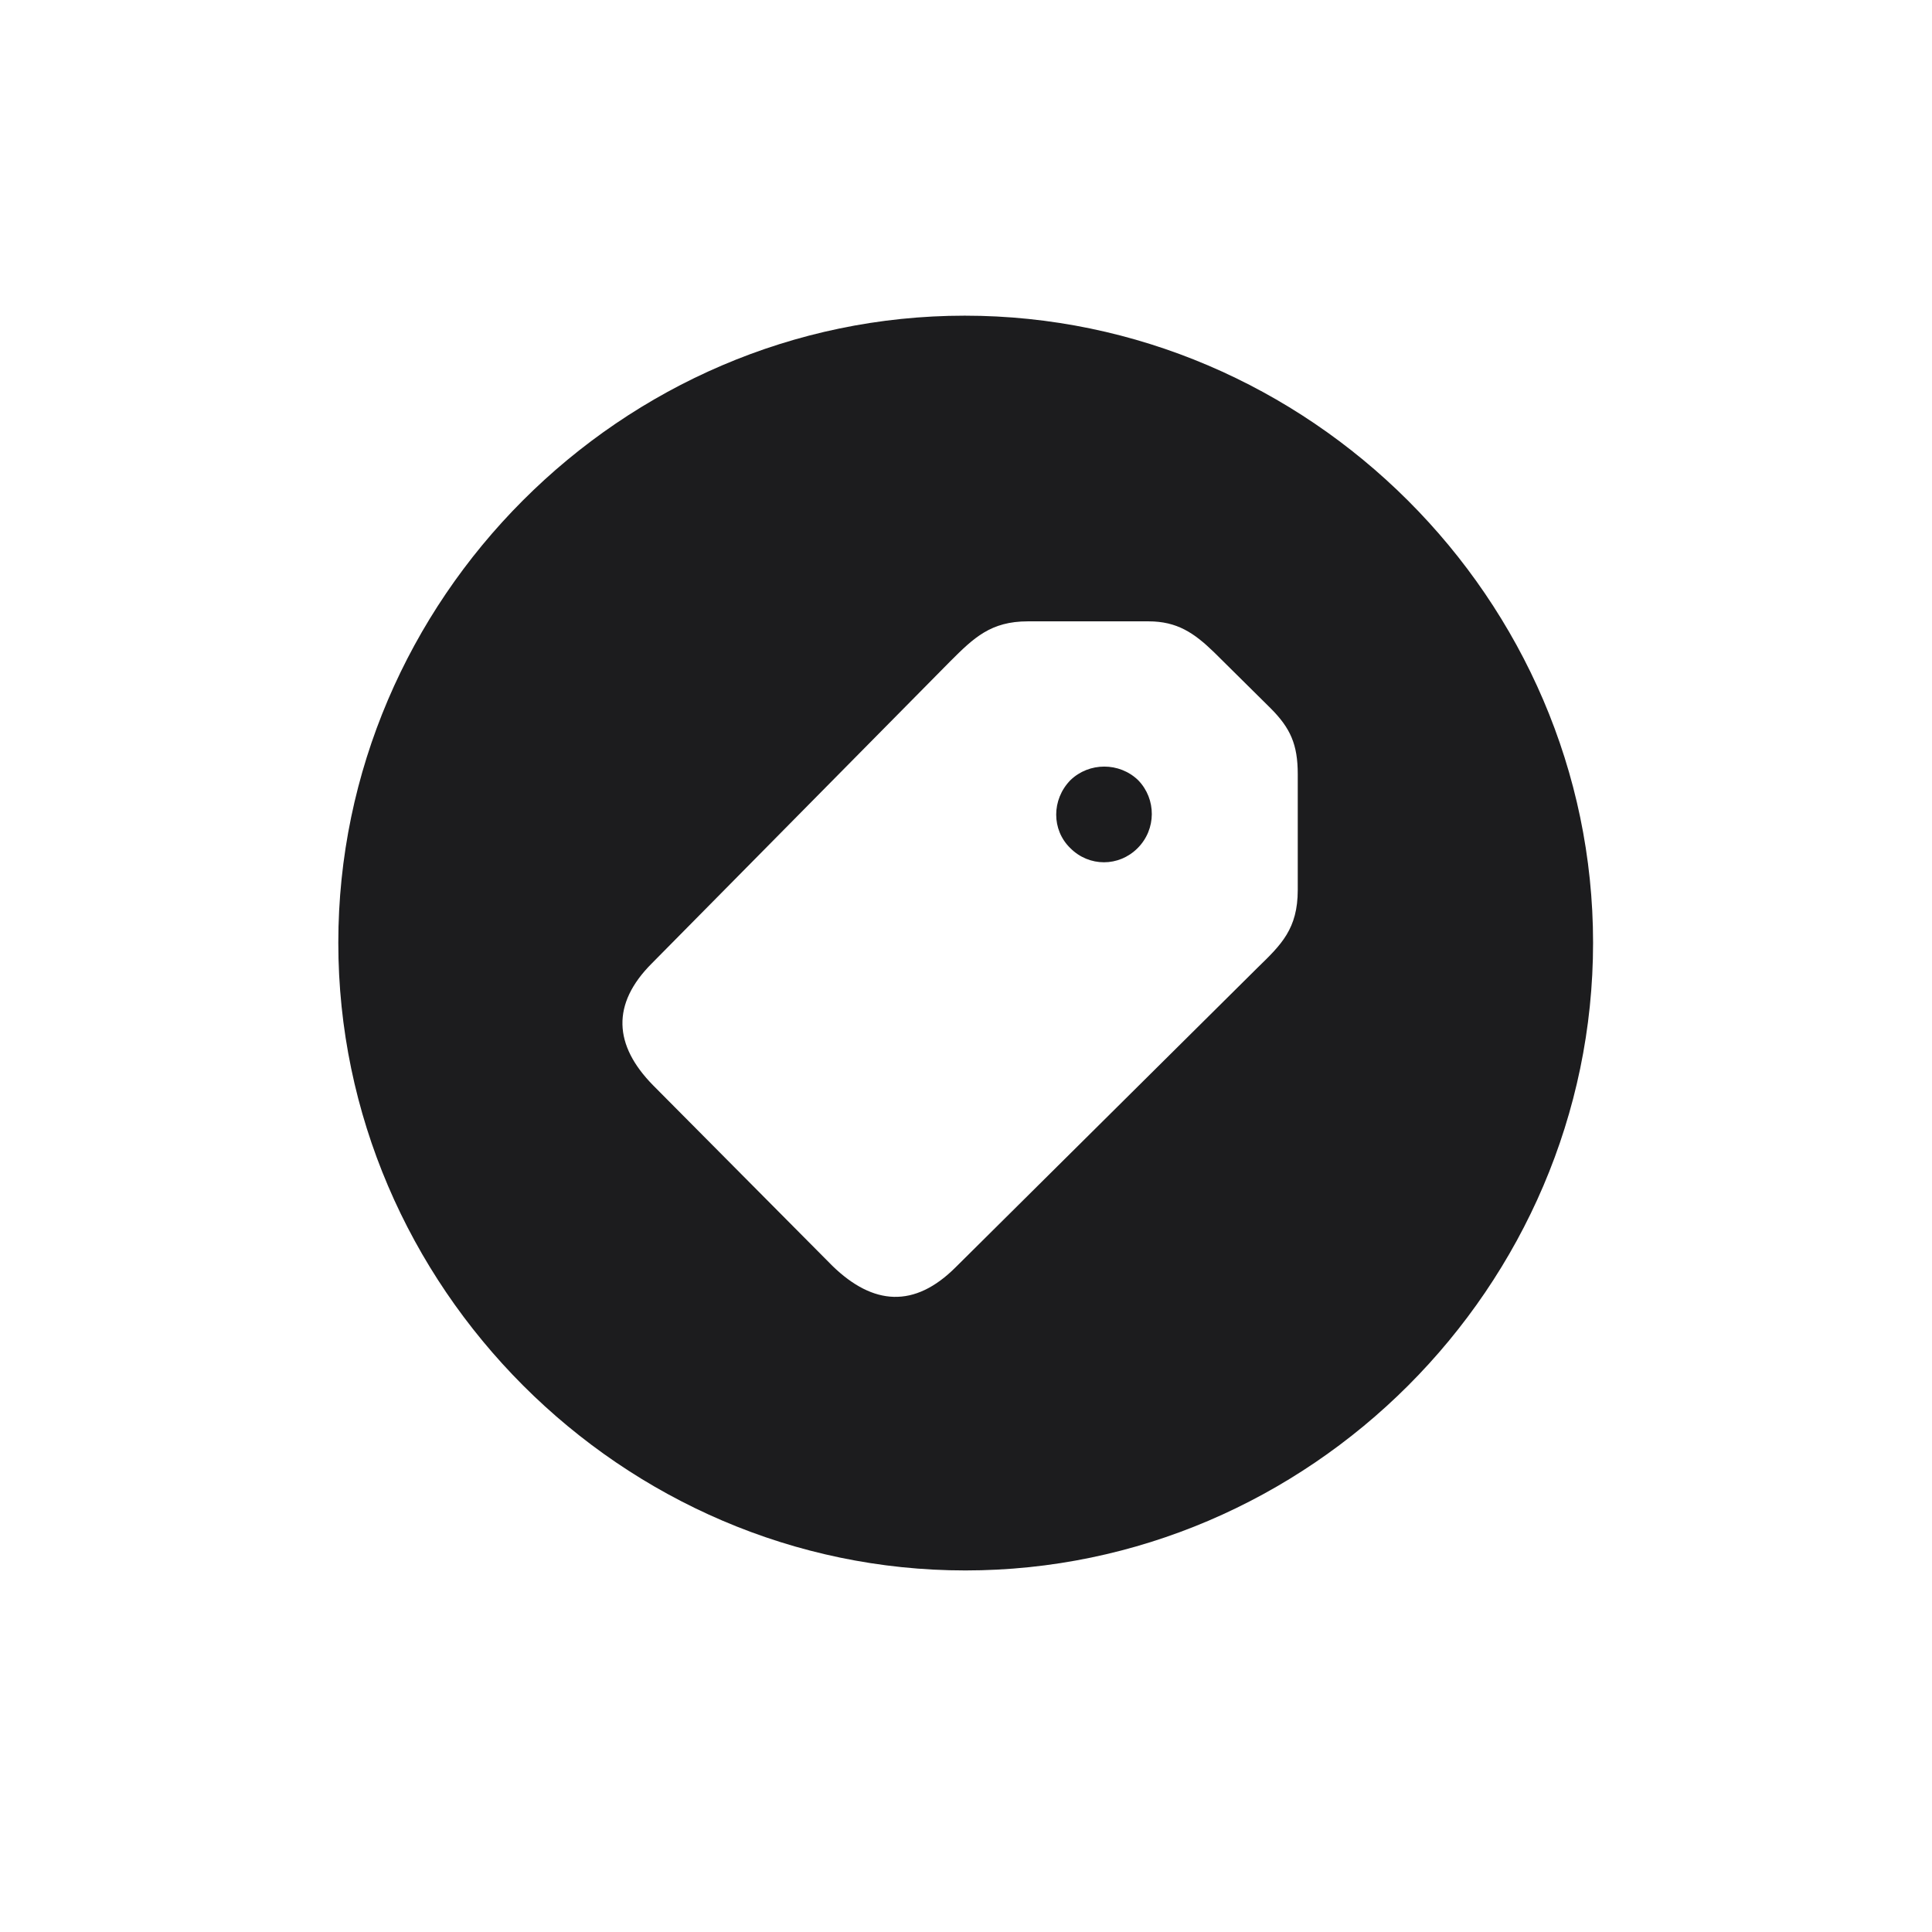 <svg width="28" height="28" viewBox="0 0 28 28" fill="none" xmlns="http://www.w3.org/2000/svg">
<path d="M13.991 22.76C18.975 22.76 23.088 18.646 23.088 13.663C23.088 8.688 18.966 4.575 13.982 4.575C9.008 4.575 4.903 8.688 4.903 13.663C4.903 18.646 9.017 22.76 13.991 22.76ZM18.808 11.22V12.898C18.808 13.461 18.57 13.69 18.227 14.023L13.851 18.365C13.253 18.963 12.655 18.919 12.066 18.348L9.465 15.729C8.894 15.148 8.858 14.551 9.447 13.962L13.771 9.585C14.114 9.242 14.36 9.005 14.896 9.005H16.645C17.059 9.005 17.305 9.172 17.595 9.453L18.412 10.262C18.702 10.552 18.808 10.789 18.808 11.22ZM15.512 12.292C15.784 12.565 16.215 12.565 16.487 12.292C16.76 12.02 16.76 11.58 16.496 11.308C16.224 11.044 15.784 11.044 15.512 11.308C15.239 11.589 15.239 12.028 15.512 12.292Z" fill="#1C1C1E"/>
</svg>
